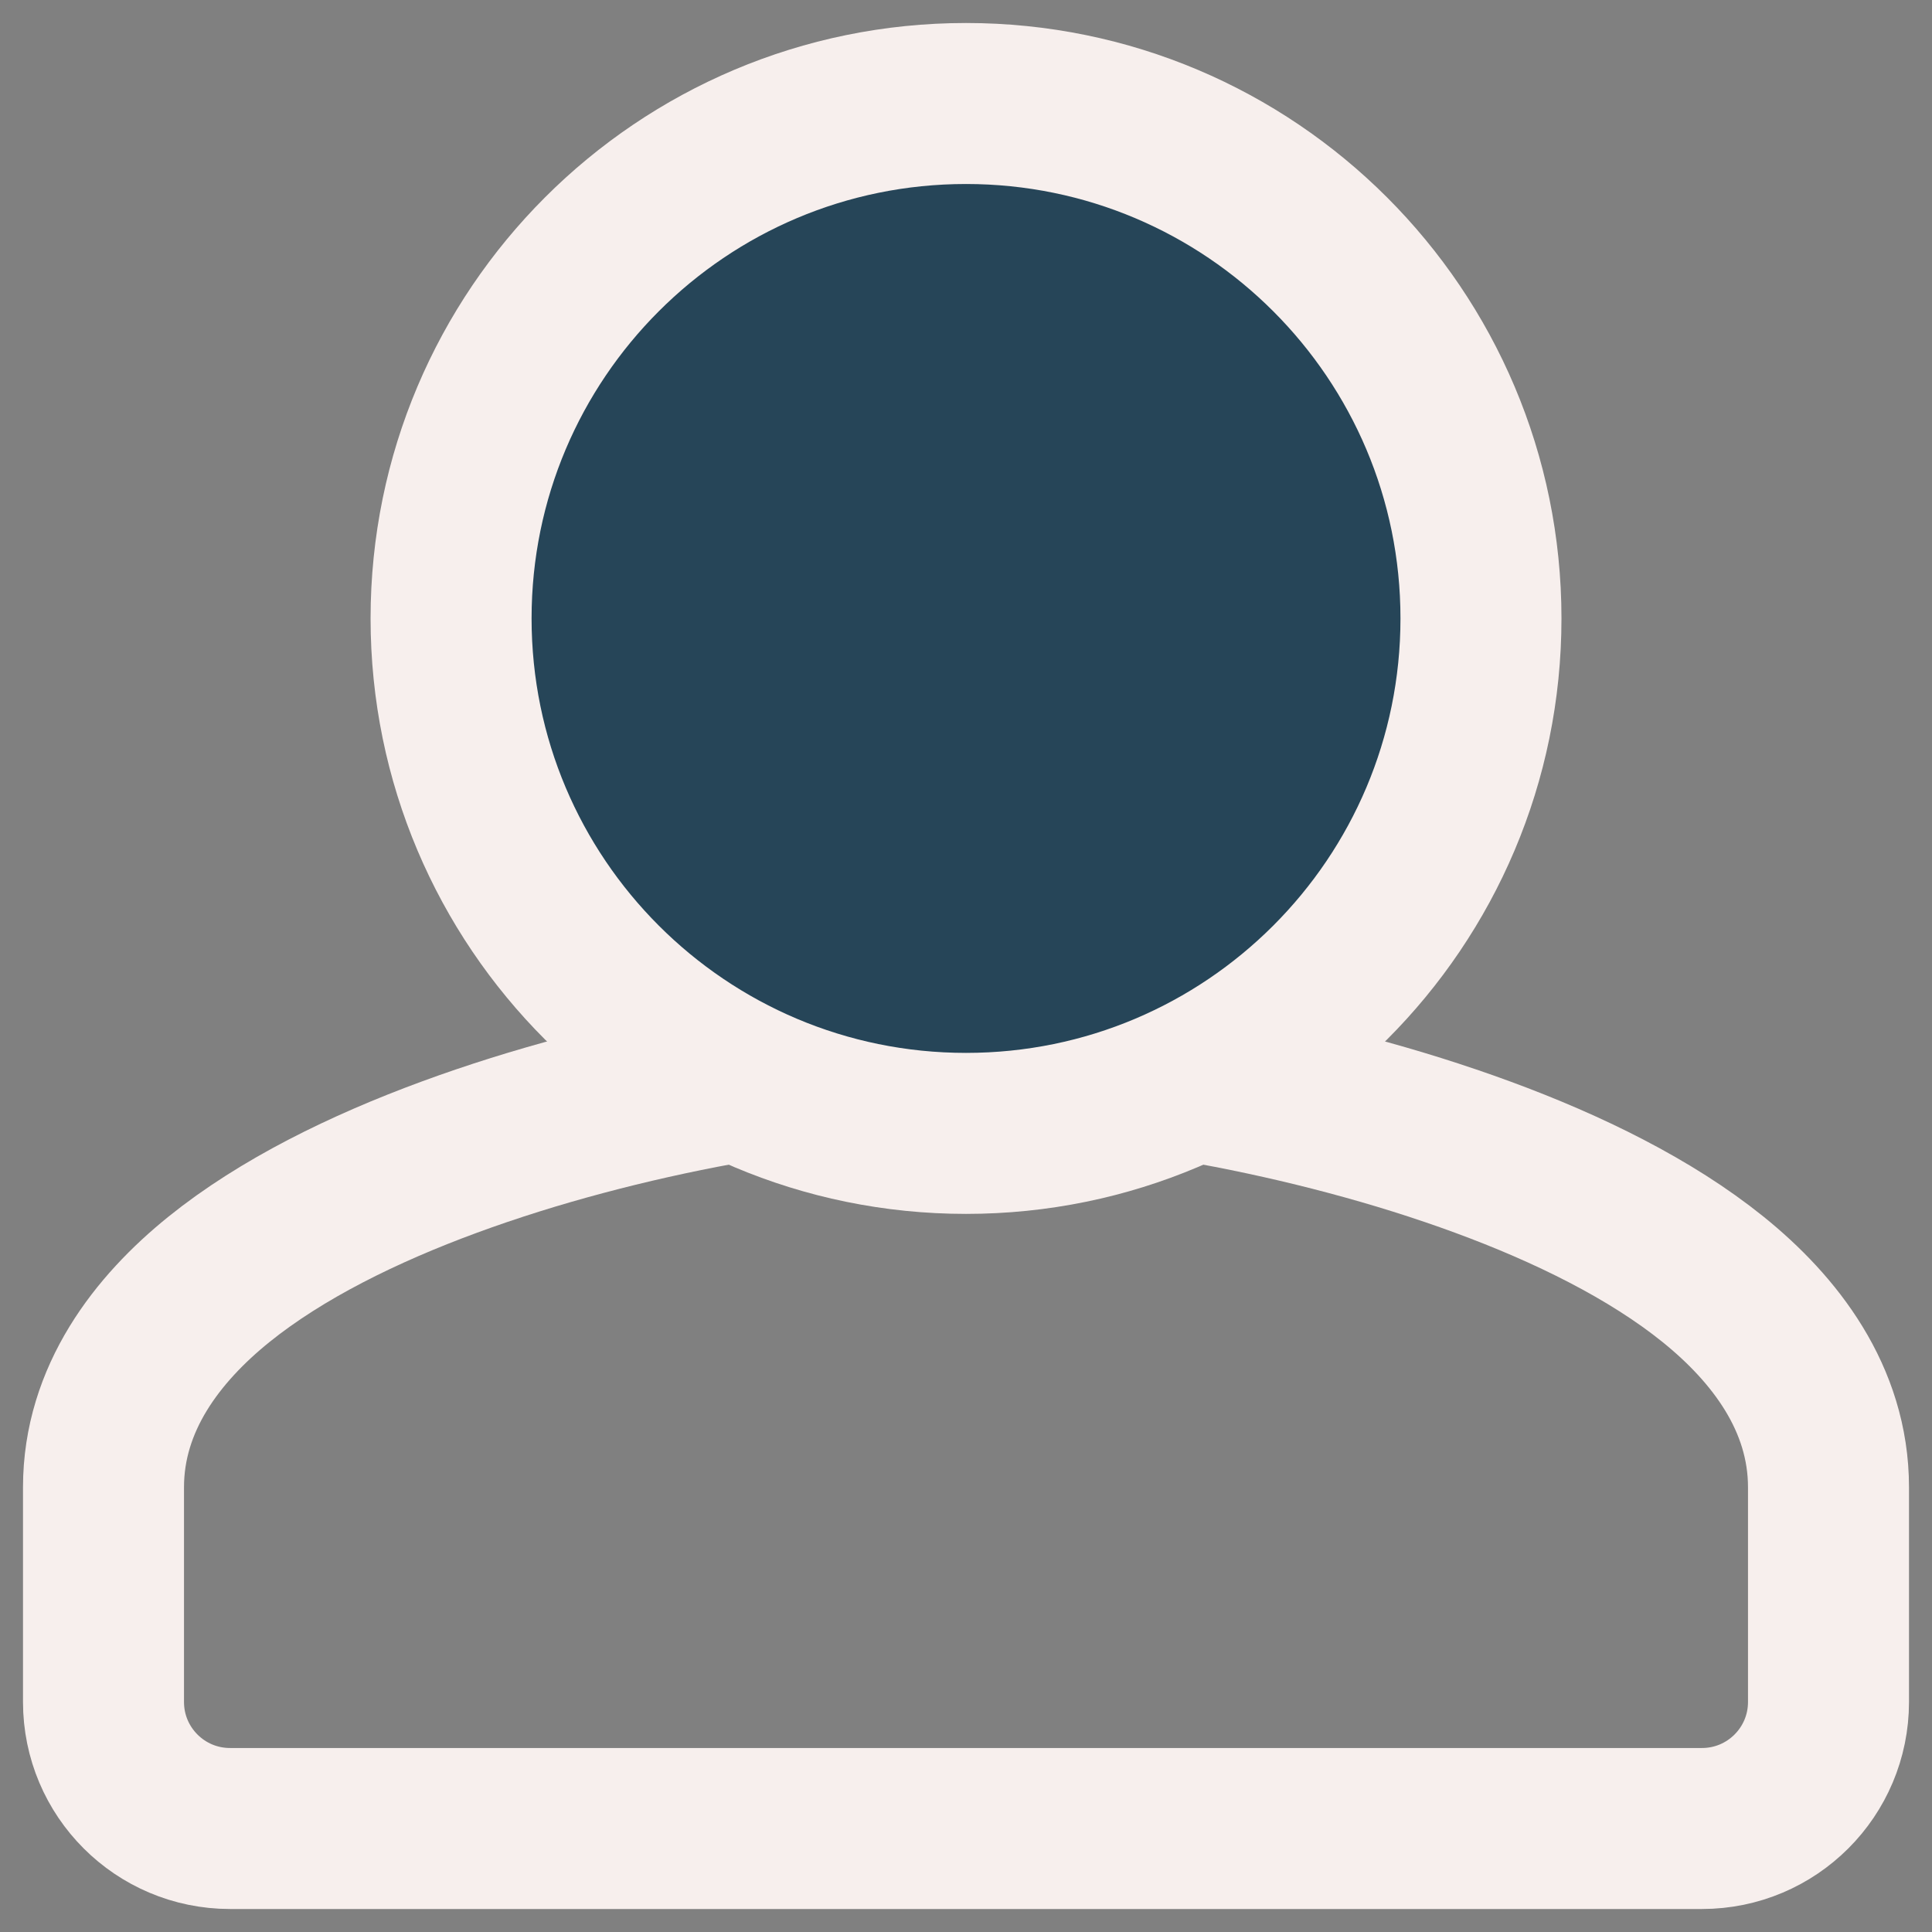 <svg width="42" height="42" viewBox="0 0 42 42" fill="none" xmlns="http://www.w3.org/2000/svg">
<rect x="0" y="0" width="42" height="42" fill="#808080" stroke="none"/>
<path d="M21 23.028C17.944 23.028 13.49 23.785 9.768 25.155C7.908 25.839 6.118 26.717 4.76 27.812C3.421 28.892 2.25 30.399 2.25 32.333V37C2.25 38.519 3.481 39.75 5 39.75H37C38.519 39.75 39.75 38.519 39.75 37V32.333C39.75 30.399 38.579 28.892 37.24 27.812C35.882 26.717 34.092 25.839 32.232 25.155C28.511 23.785 24.056 23.028 21 23.028Z" stroke="#F7EFED" stroke-width="3.5"/>
<path d="M21.001 24.639C27.183 24.639 32.195 19.627 32.195 13.444C32.195 7.262 27.183 2.25 21.001 2.25C14.818 2.25 9.806 7.262 9.806 13.444C9.806 19.627 14.818 24.639 21.001 24.639Z" fill="#264558" stroke="#F7EFED" stroke-width="3.5"/>
</svg>

